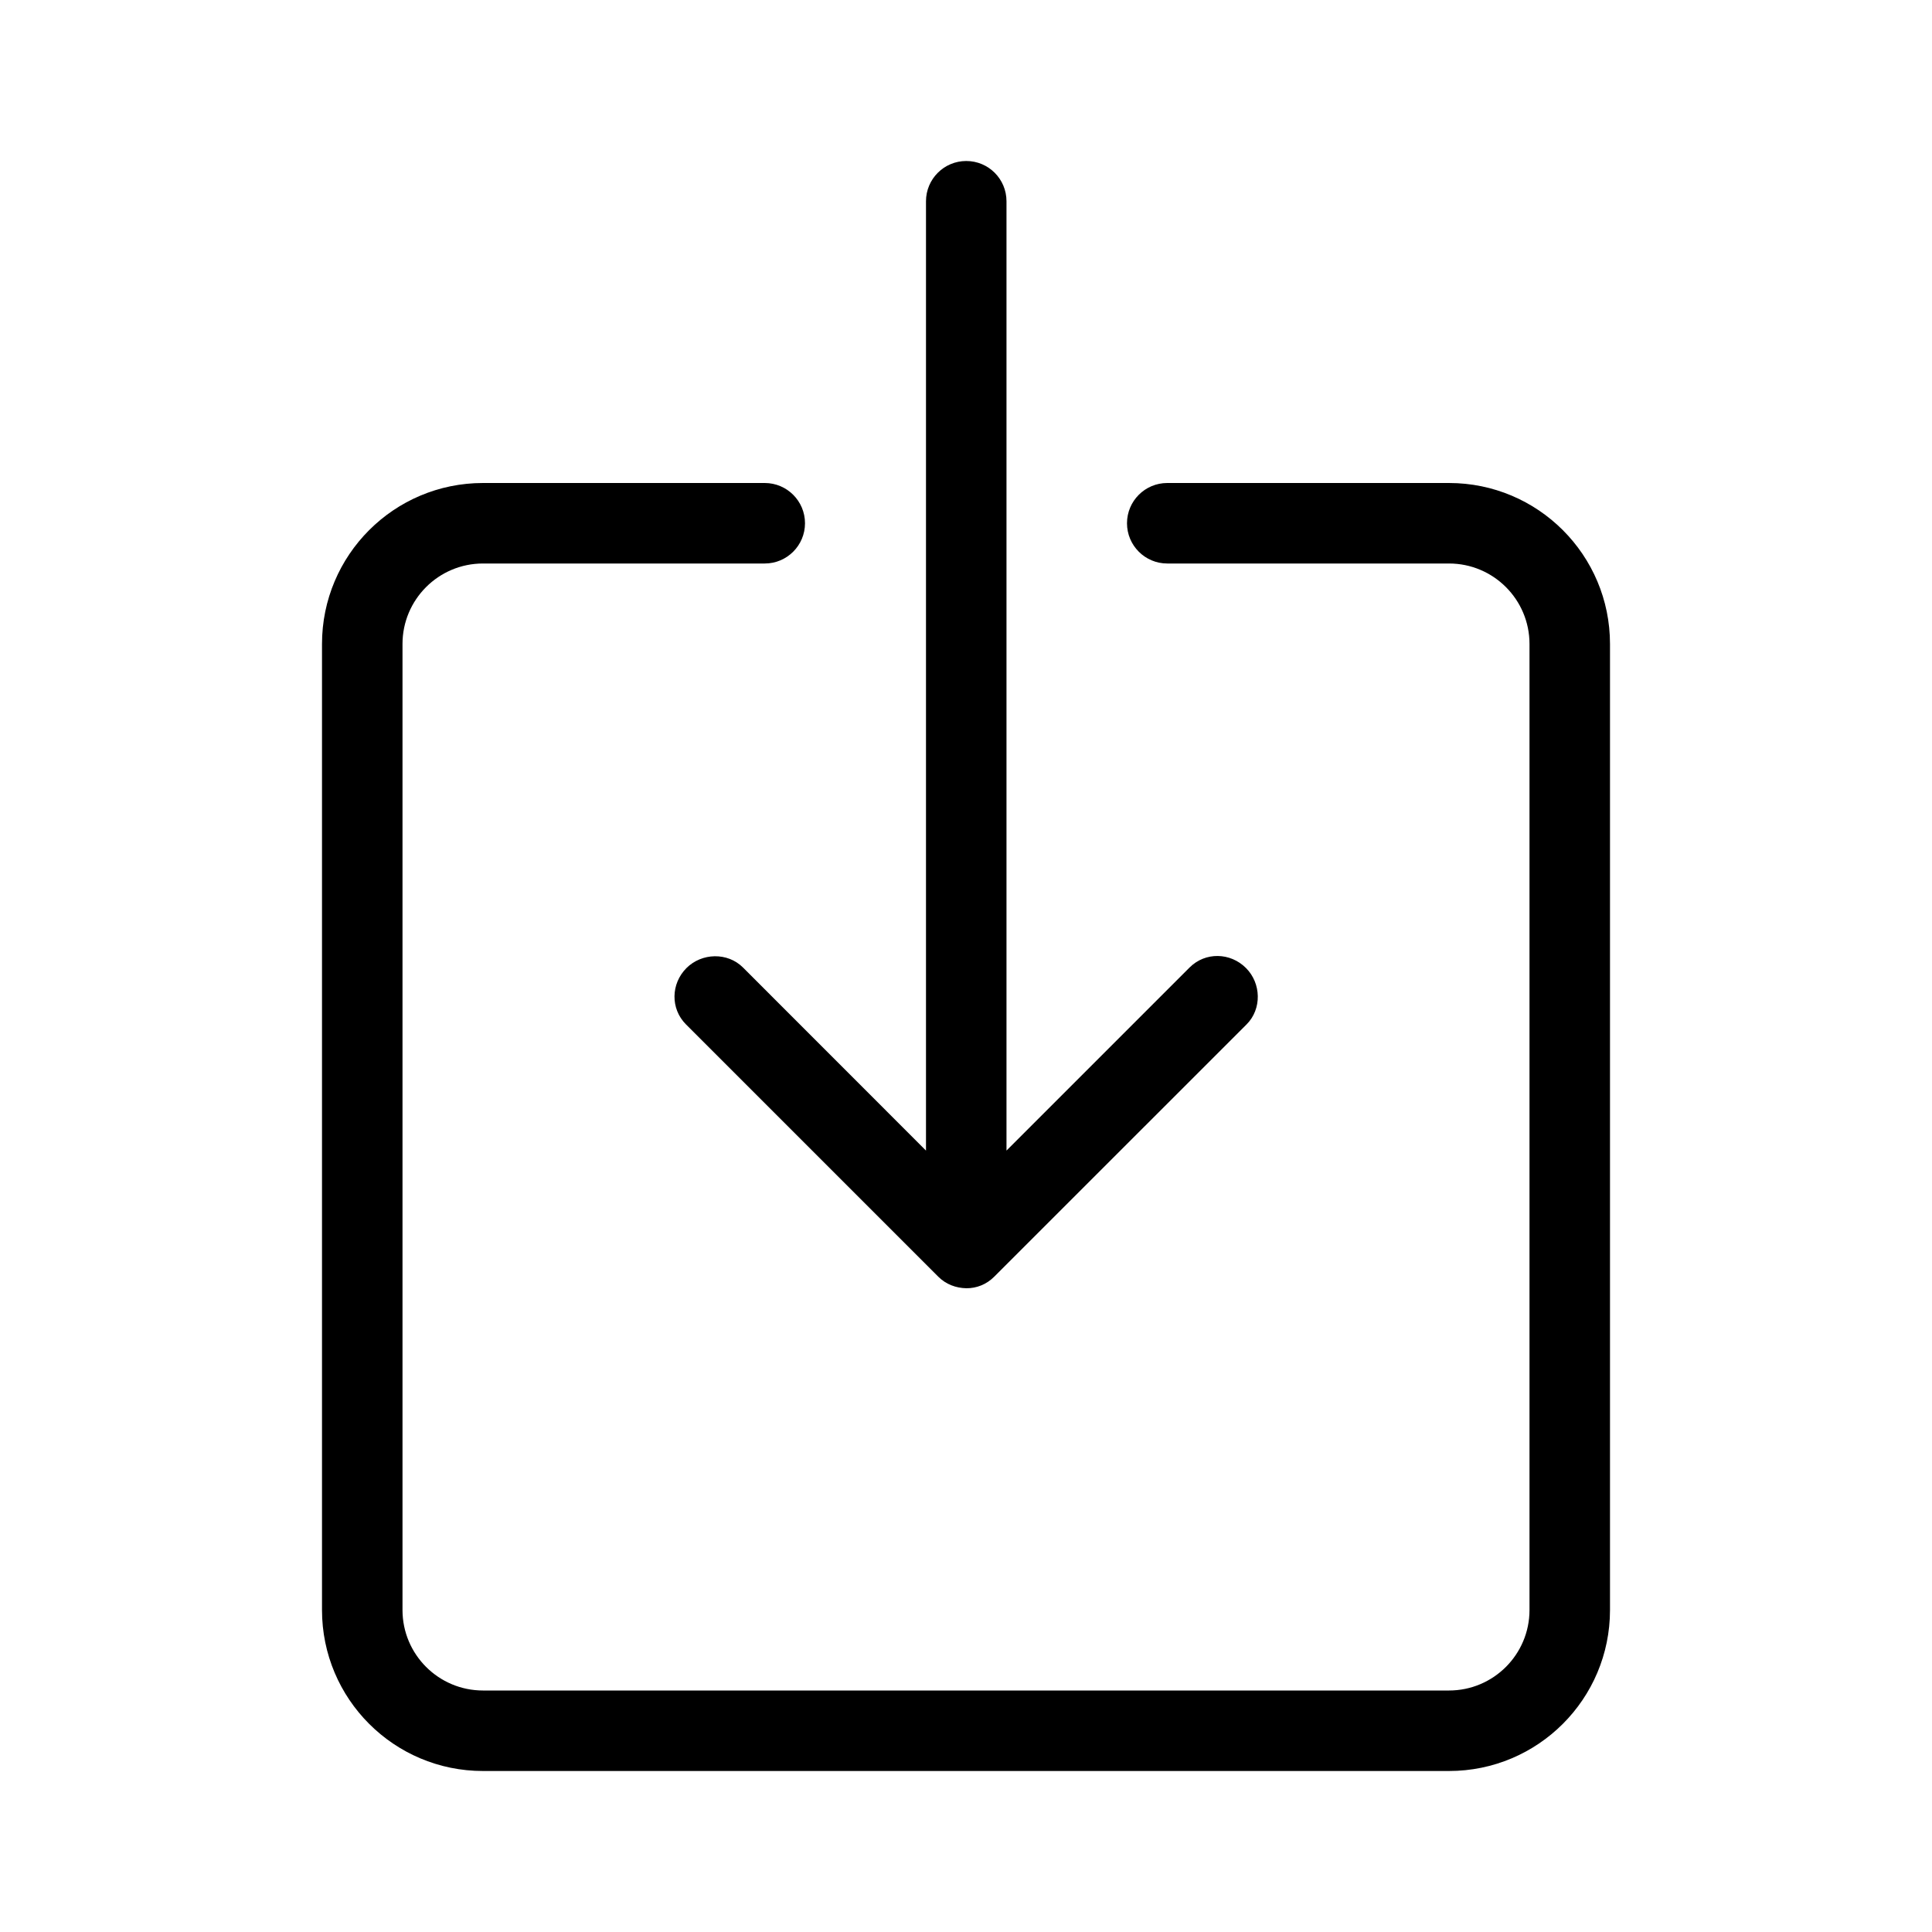 <svg xmlns="http://www.w3.org/2000/svg" xmlns:xlink="http://www.w3.org/1999/xlink" width="24px" height="24px" viewBox="0 0 24 24" version="1.1">
  <path d="M11.503 2.5C11.503 2.224 11.727 2 12.003 2C12.28 2 12.503 2.224 12.503 2.5L12.503 14.293L14.778 12.018C14.973 11.824 15.283 11.83 15.478 12.025C15.668 12.215 15.677 12.534 15.485 12.726L12.35 15.86C12.254 15.957 12.129 16.004 12.005 16.003C11.877 16.001 11.751 15.955 11.656 15.86L8.522 12.726C8.327 12.531 8.333 12.22 8.528 12.025C8.718 11.836 9.037 11.827 9.229 12.018L11.503 14.293L11.503 2.5ZM10 6.5C10 6.776 9.776 7 9.5 7L6 7C5.448 7 5 7.448 5 8L5 20C5 20.552 5.448 21 6 21H18C18.552 21 19 20.552 19 20L19 8C19 7.448 18.552 7 18 7L14.5 7C14.224 7 14 6.776 14 6.5C14 6.224 14.224 6 14.5 6L18 6C19.105 6 20 6.895 20 8L20 20C20 21.105 19.105 22 18 22H6C4.895 22 4 21.105 4 20L4 8C4 6.895 4.895 6 6 6H9.5C9.776 6 10 6.224 10 6.5Z"/>
</svg>
